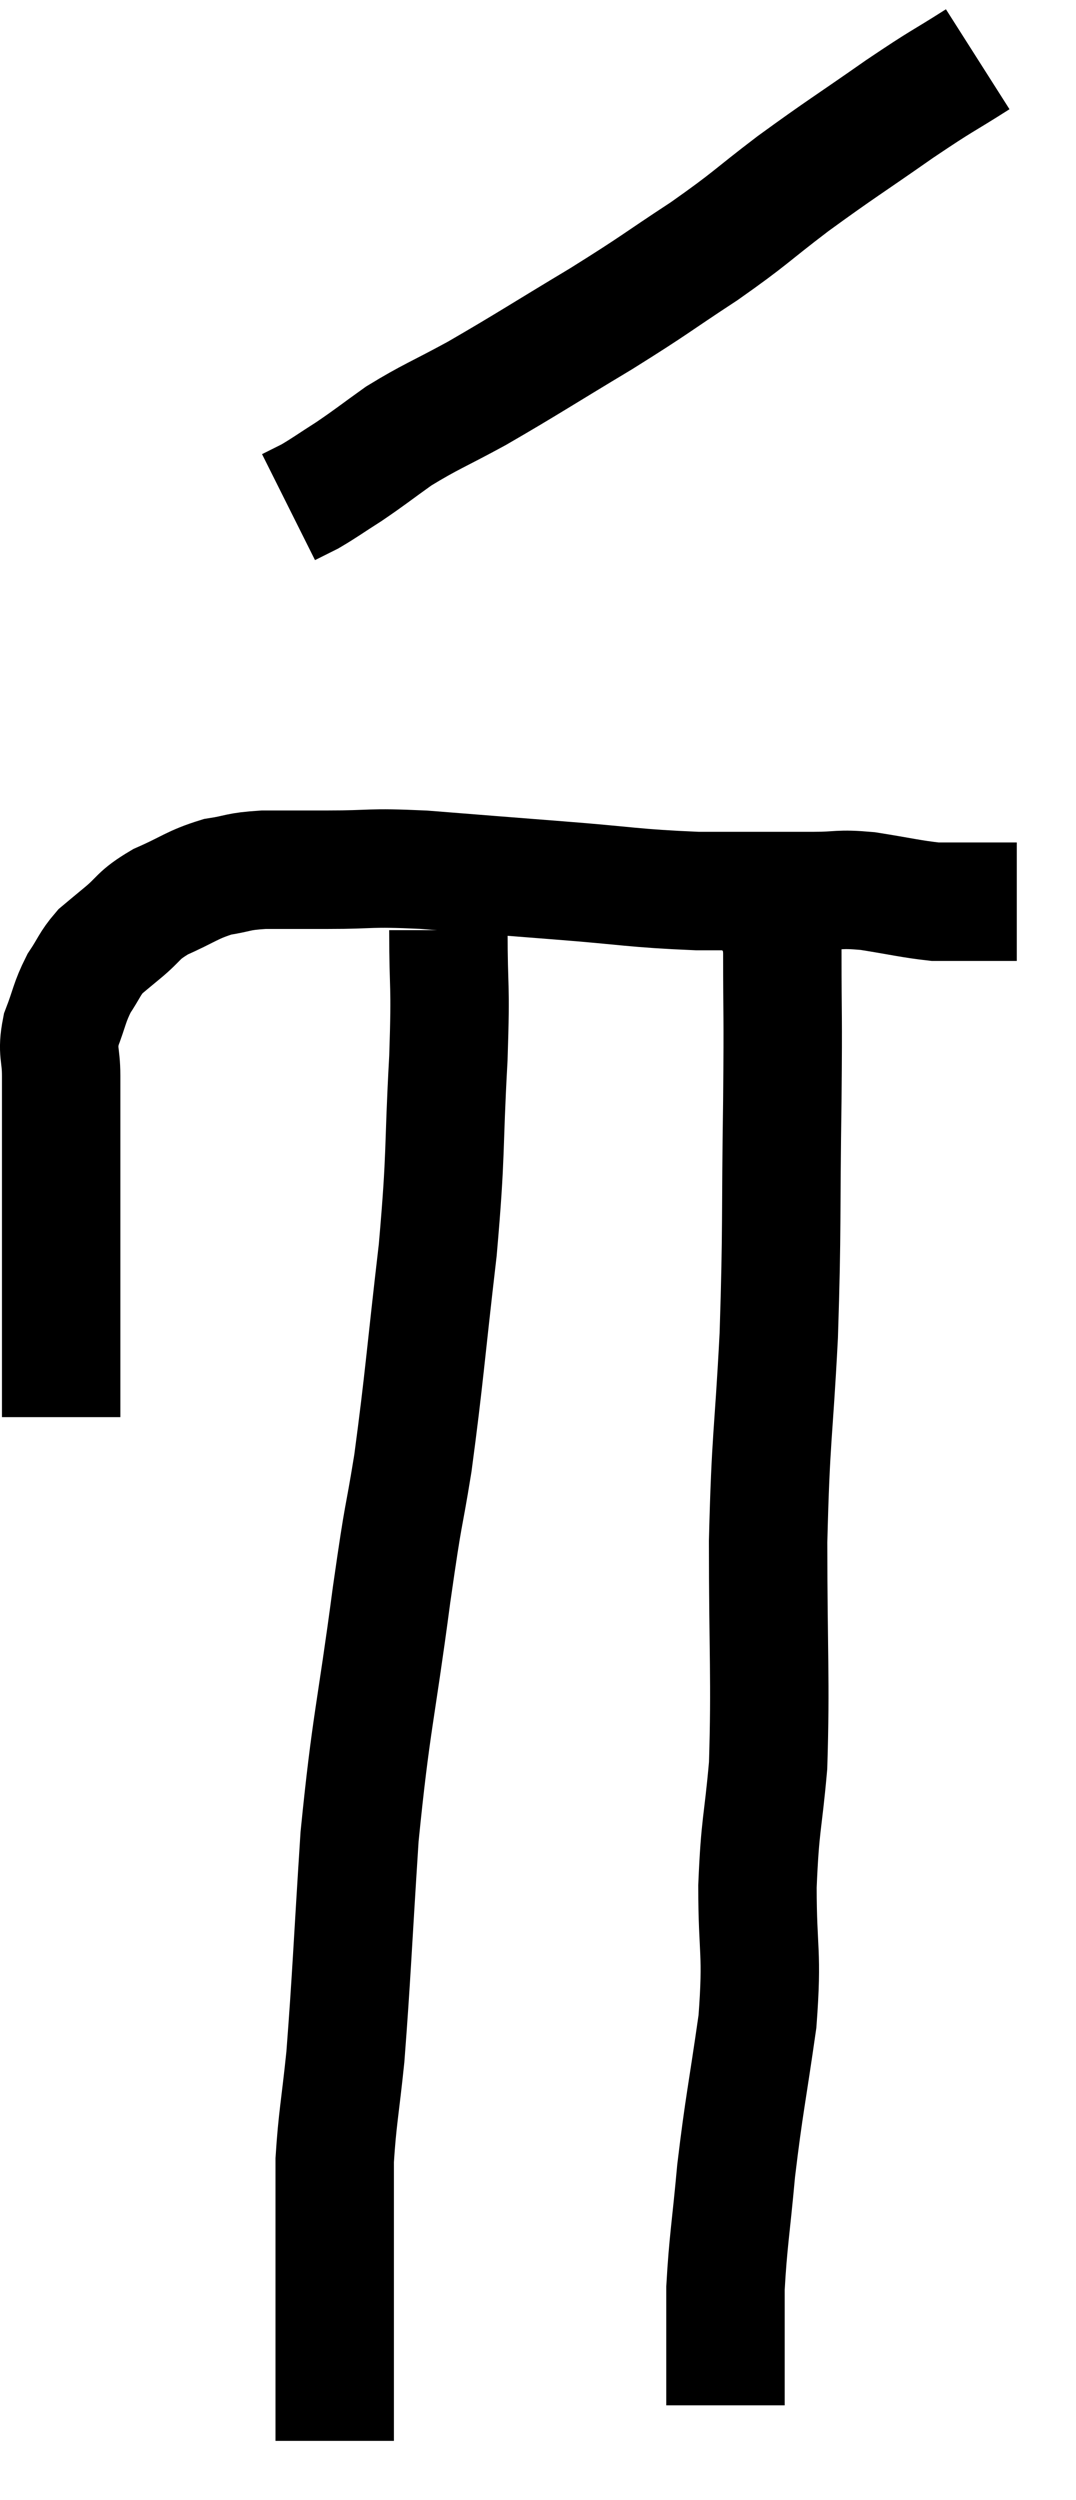 <svg xmlns="http://www.w3.org/2000/svg" viewBox="13.847 2.96 18.173 42.2" width="18.173" height="42.2"><path d="M 14.88 26.88 C 14.88 25.98, 14.88 26.1, 14.88 25.08 C 14.88 23.94, 14.88 23.67, 14.88 22.8 C 14.88 22.2, 14.88 22.02, 14.88 21.6 C 14.88 21.36, 14.88 21.435, 14.88 21.12 C 14.88 20.73, 14.805 20.73, 14.88 20.34 C 15.03 19.95, 15.015 19.89, 15.18 19.56 C 15.36 19.29, 15.36 19.23, 15.54 19.02 C 15.72 18.87, 15.645 18.93, 15.9 18.72 C 16.23 18.45, 16.155 18.42, 16.56 18.18 C 17.04 17.97, 17.085 17.895, 17.52 17.76 C 17.91 17.7, 17.835 17.67, 18.3 17.64 C 18.84 17.64, 18.705 17.64, 19.38 17.64 C 20.19 17.64, 20.025 17.595, 21 17.64 C 22.14 17.73, 22.125 17.73, 23.28 17.82 C 24.45 17.91, 24.54 17.955, 25.62 18 C 26.61 18, 26.88 18, 27.6 18 C 28.05 18, 27.99 17.955, 28.5 18 C 29.07 18.09, 29.235 18.135, 29.64 18.18 C 29.88 18.18, 29.97 18.18, 30.12 18.18 C 30.18 18.18, 30.21 18.18, 30.24 18.18 C 30.24 18.18, 30.24 18.18, 30.24 18.18 C 30.24 18.18, 30.24 18.18, 30.24 18.18 C 30.24 18.18, 30.15 18.18, 30.24 18.18 C 30.42 18.18, 30.48 18.18, 30.6 18.18 C 30.66 18.18, 30.615 18.18, 30.72 18.18 C 30.87 18.18, 30.945 18.18, 31.02 18.18 L 31.02 18.18" fill="none" stroke="black" stroke-width="2"></path><path d="M 30.36 3.96 C 29.7 4.38, 29.82 4.275, 29.04 4.8 C 28.14 5.43, 28.065 5.46, 27.24 6.06 C 26.49 6.63, 26.55 6.63, 25.74 7.2 C 24.87 7.77, 24.96 7.74, 24 8.34 C 22.95 8.97, 22.755 9.105, 21.9 9.6 C 21.24 9.96, 21.12 9.99, 20.58 10.32 C 20.16 10.62, 20.115 10.665, 19.74 10.92 C 19.41 11.13, 19.335 11.19, 19.08 11.34 C 18.9 11.43, 18.81 11.475, 18.72 11.52 L 18.72 11.52" fill="none" stroke="black" stroke-width="2"></path><path d="M 21.42 18.66 C 21.42 19.74, 21.465 19.47, 21.42 20.82 C 21.33 22.44, 21.39 22.35, 21.24 24.06 C 21.03 25.86, 21.015 26.205, 20.82 27.66 C 20.64 28.77, 20.685 28.305, 20.46 29.88 C 20.19 31.92, 20.115 32.01, 19.92 33.96 C 19.8 35.82, 19.785 36.315, 19.68 37.68 C 19.59 38.55, 19.545 38.715, 19.5 39.42 C 19.5 39.96, 19.5 40.035, 19.5 40.5 C 19.5 40.89, 19.5 40.725, 19.5 41.28 C 19.5 42, 19.5 42.045, 19.5 42.72 C 19.5 43.35, 19.5 43.62, 19.5 43.98 C 19.5 44.07, 19.5 44.115, 19.5 44.16 L 19.5 44.16" fill="none" stroke="black" stroke-width="2"></path><path d="M 26.88 18.42 C 26.97 18.72, 27.015 18.24, 27.06 19.02 C 27.06 20.28, 27.075 19.92, 27.06 21.54 C 27.03 23.52, 27.06 23.64, 27 25.5 C 26.91 27.24, 26.865 27.165, 26.82 28.98 C 26.82 30.87, 26.865 31.305, 26.82 32.76 C 26.73 33.78, 26.685 33.72, 26.64 34.8 C 26.64 35.94, 26.73 35.88, 26.64 37.08 C 26.46 38.34, 26.415 38.475, 26.28 39.6 C 26.19 40.59, 26.145 40.785, 26.1 41.58 C 26.1 42.18, 26.1 42.285, 26.1 42.78 C 26.1 43.17, 26.1 43.365, 26.1 43.56 C 26.1 43.56, 26.1 43.56, 26.1 43.56 C 26.1 43.56, 26.1 43.56, 26.1 43.56 L 26.1 43.56" fill="none" stroke="black" stroke-width="2"></path></svg>